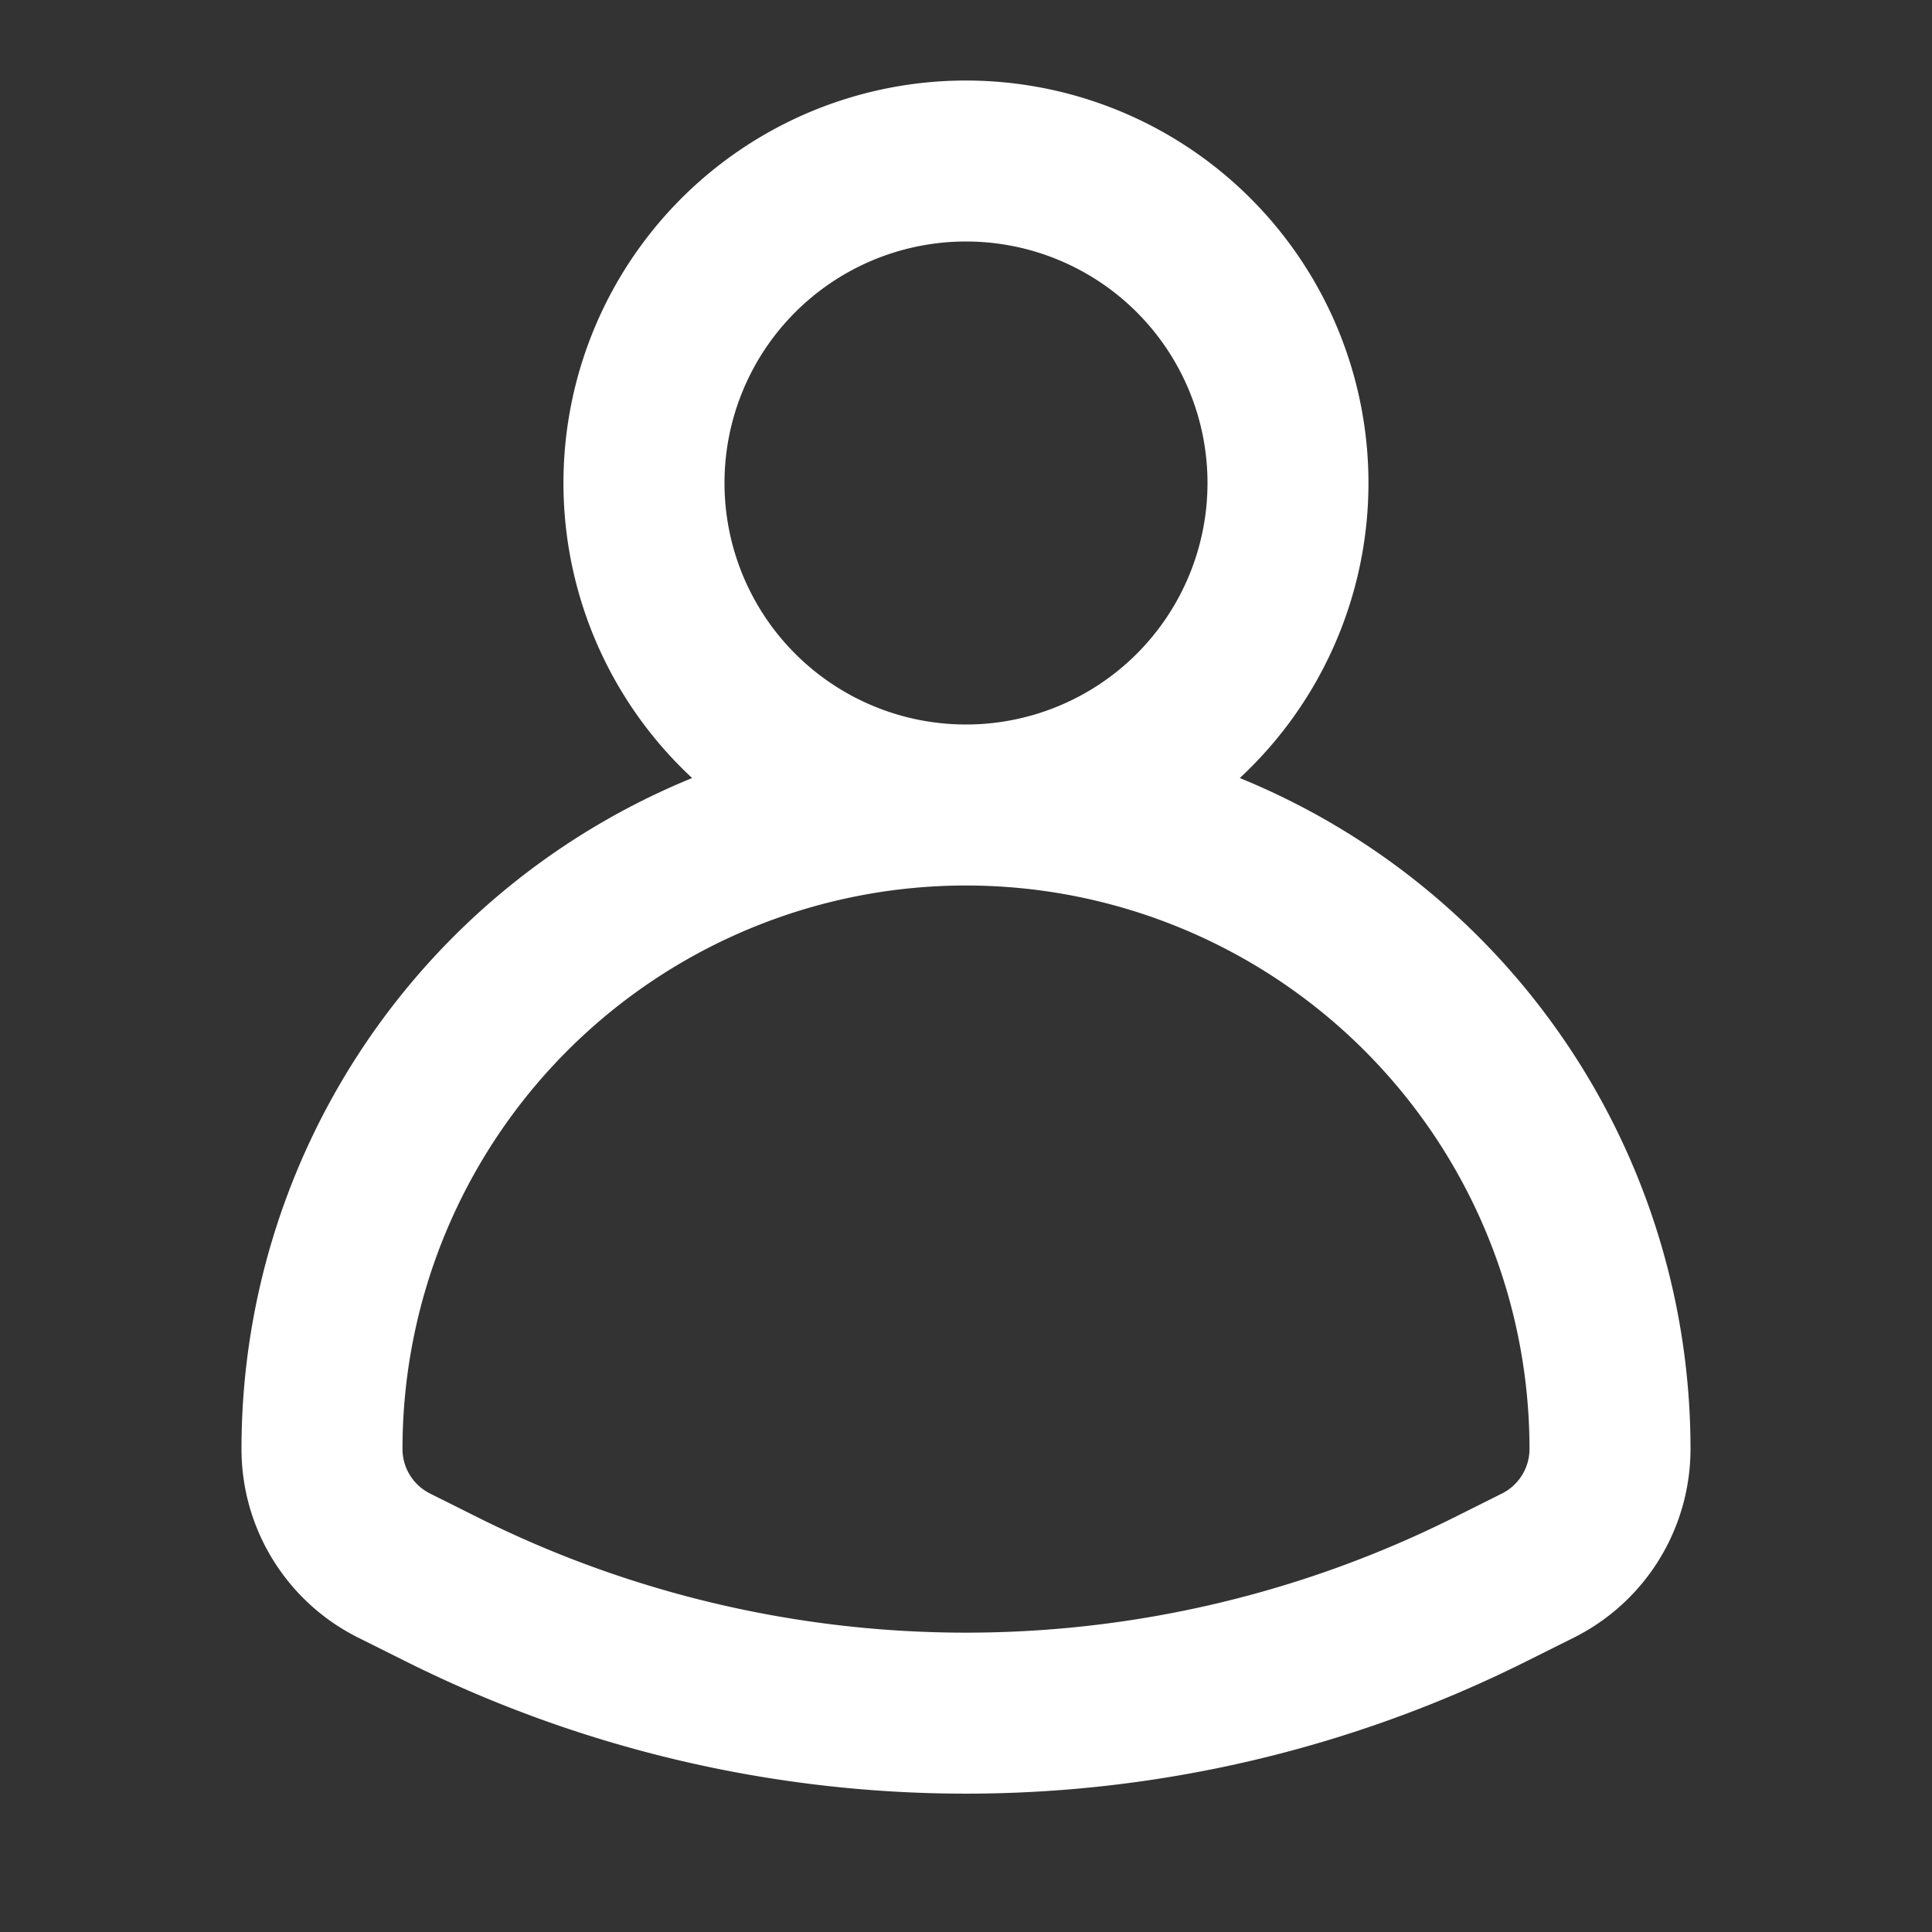   <svg
              xmlns="http://www.w3.org/2000/svg"
              width="24"
              height="24"
              fill="#FFFFFF"
              viewBox="0 0 24 24"
              focusable="false"
              aria-hidden="true"
            >
              <rect x="0" y="0" width="24" height="24" fill="#333333" stroke="none"/>
              <path
                fill="#FFFFFF"
                fill-rule="evenodd"
                d="M12 3a3 3 0 1 0 0 6 3 3 0 0 0 0-6m3.401 6.665a5 5 0 1 0-6.803 0A9 9 0 0 0 3 18c0 .992.56 1.898 1.447 2.342l.595.297a15.56 15.56 0 0 0 13.916 0l.595-.297A2.62 2.62 0 0 0 21 18a9 9 0 0 0-5.599-8.335M12 11a7 7 0 0 0-7 7c0 .234.132.448.342.553l.594.297a13.56 13.56 0 0 0 12.128 0l.594-.297A.62.62 0 0 0 19 18a7 7 0 0 0-7-7"
                clip-rule="evenodd"
              ></path>
            </svg>